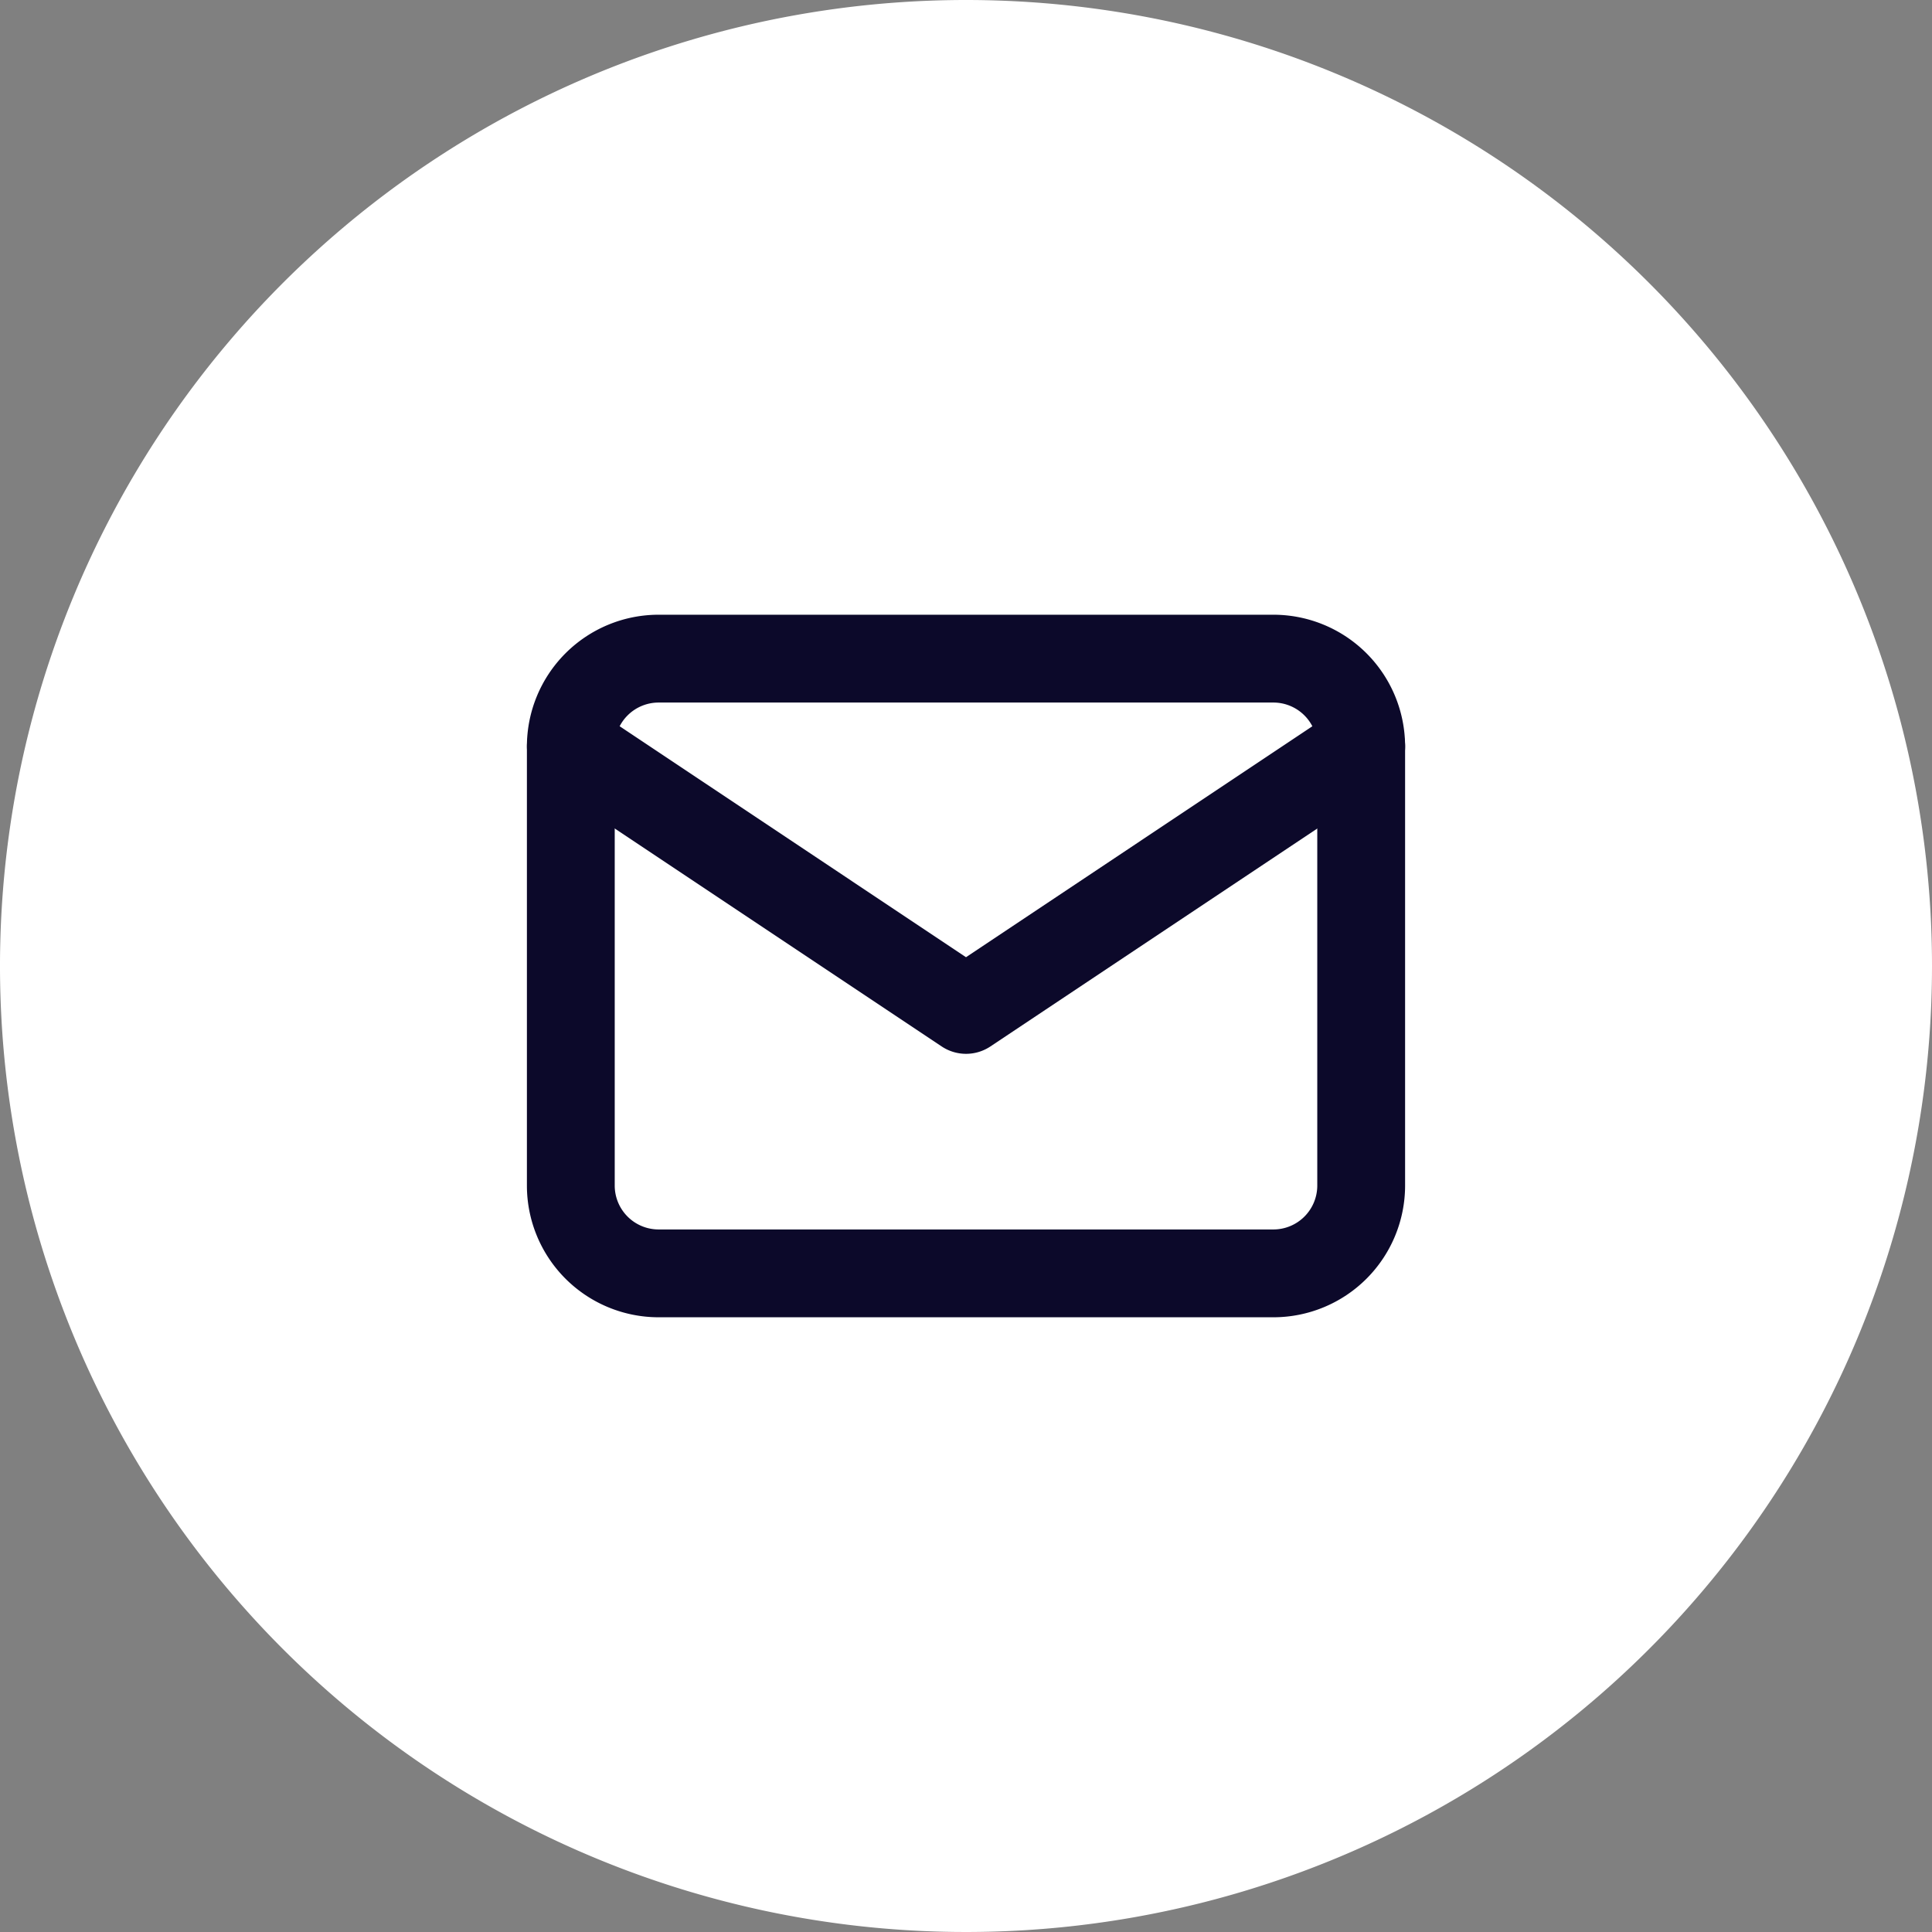 <svg xmlns="http://www.w3.org/2000/svg" width="55" height="55" viewBox="0 0 44 44">
  <rect x="0" y="0" width="44" height="44" fill="#808080" stroke="none"/>
  <path id="Ellipse" d="M44,22A22,22,0,1,1,22,0,22,22,0,0,1,44,22Z" fill="#fff"/>
  <g id="Icon" transform="translate(10 10)">
    <path id="Vector" d="M3,16a3,3,0,0,1-3-3V3A3,3,0,0,1,3,0H17V2H3A1,1,0,0,0,2,3V13a1,1,0,0,0,1,1H17a1,1,0,0,0,1-1h2a3,3,0,0,1-3,3Zm15-3V3h2V13ZM18,3a1,1,0,0,0-1-1V0a3,3,0,0,1,3,3Z" transform="translate(2 4)" fill="#0c092a"/>
    <path id="Vector-2" data-name="Vector" d="M9.446,7.832l-9-6L1.555.168,10,5.8,18.446.168l1.11,1.664-9,6a1,1,0,0,1-1.11,0Zm1.11,0L10,7h0ZM18.446.168a1,1,0,1,1,1.11,1.664ZM.168.446A1,1,0,0,1,1.555.168L.446,1.832A1,1,0,0,1,.168.446Z" transform="translate(2 6)" fill="#0c092a"/>
  </g>
</svg>
